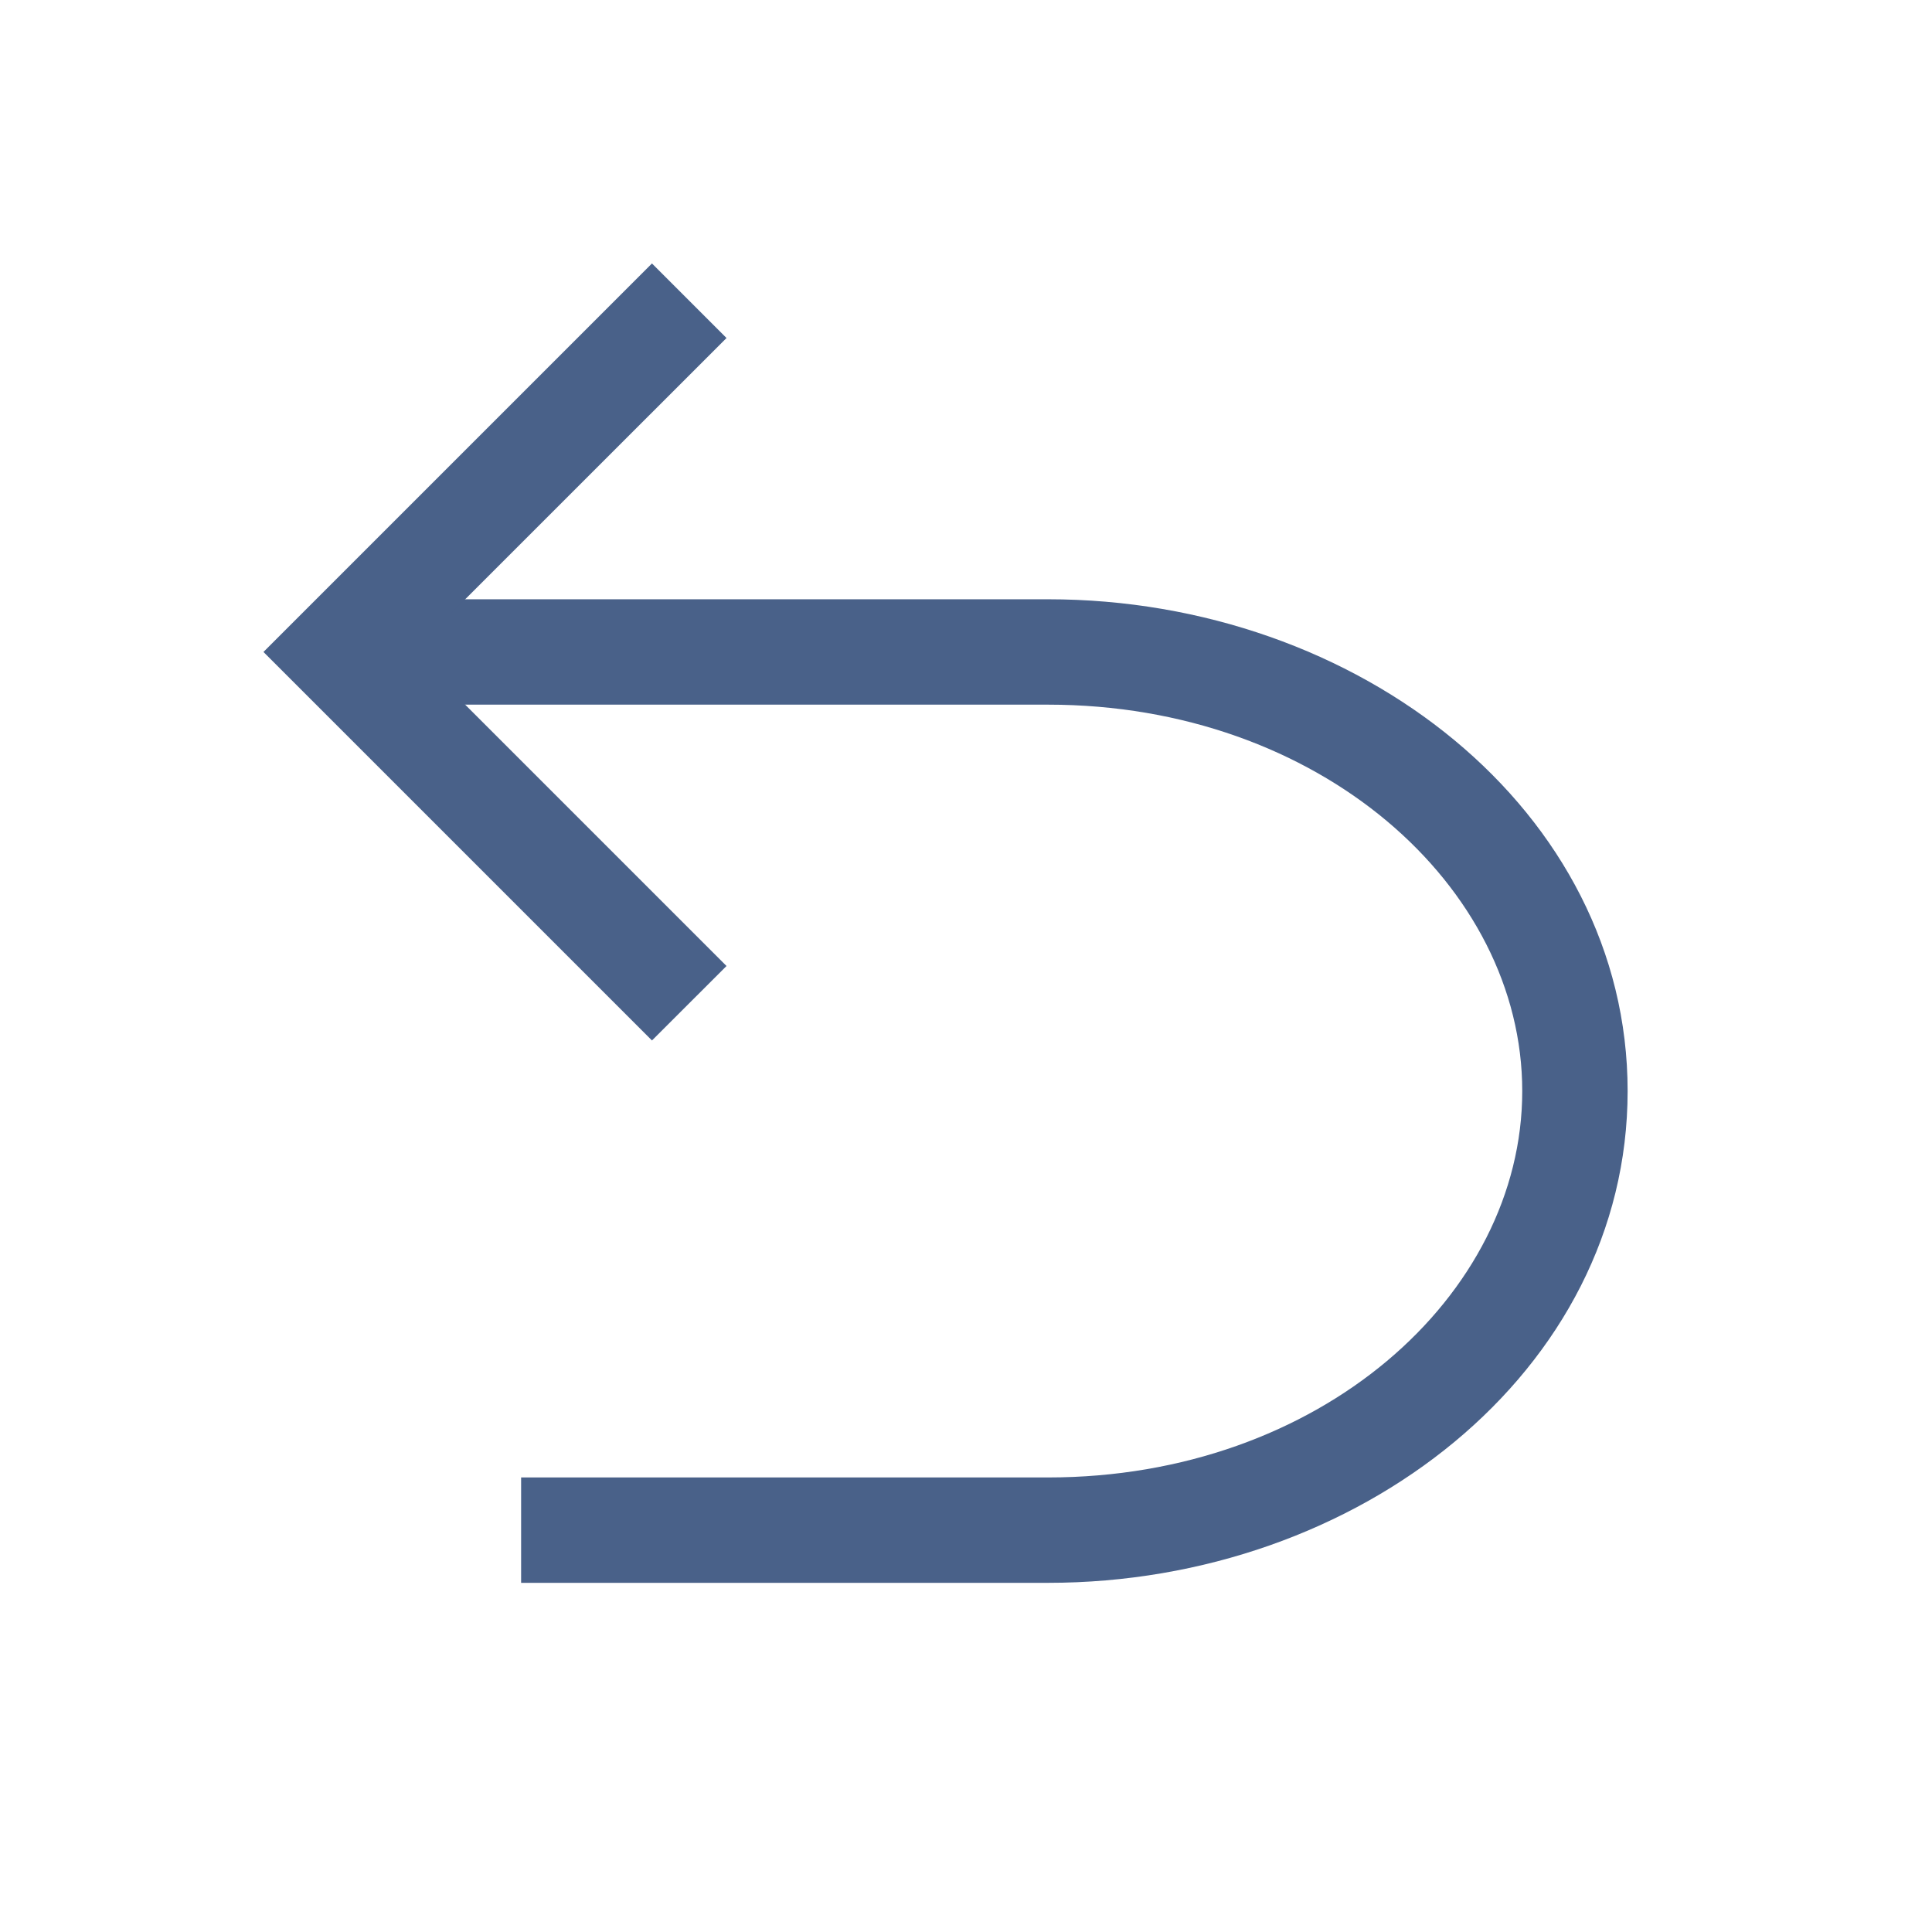 <?xml version="1.0" standalone="no"?><!DOCTYPE svg PUBLIC "-//W3C//DTD SVG 1.1//EN" "http://www.w3.org/Graphics/SVG/1.1/DTD/svg11.dtd"><svg t="1693300048573" class="icon" viewBox="0 0 1024 1024" version="1.1" xmlns="http://www.w3.org/2000/svg" p-id="1862" xmlns:xlink="http://www.w3.org/1999/xlink" width="200" height="200"><path d="M555.473 373.481h-372.364v-55.855h372.364c164.678 0 307.2 112.175 307.2 260.655 0 148.48-142.522 260.655-307.2 260.655h-279.273v-55.855h279.273c143.825 0 251.345-96.256 251.345-204.8 0-108.544-107.52-204.8-251.345-204.8z" fill="#496189" p-id="1863"></path><path d="M345.553 139.636l39.517 39.517-166.447 166.4L385.071 512l-39.517 39.471L139.636 345.553 345.553 139.636z" fill="#496189" p-id="1864"></path></svg>